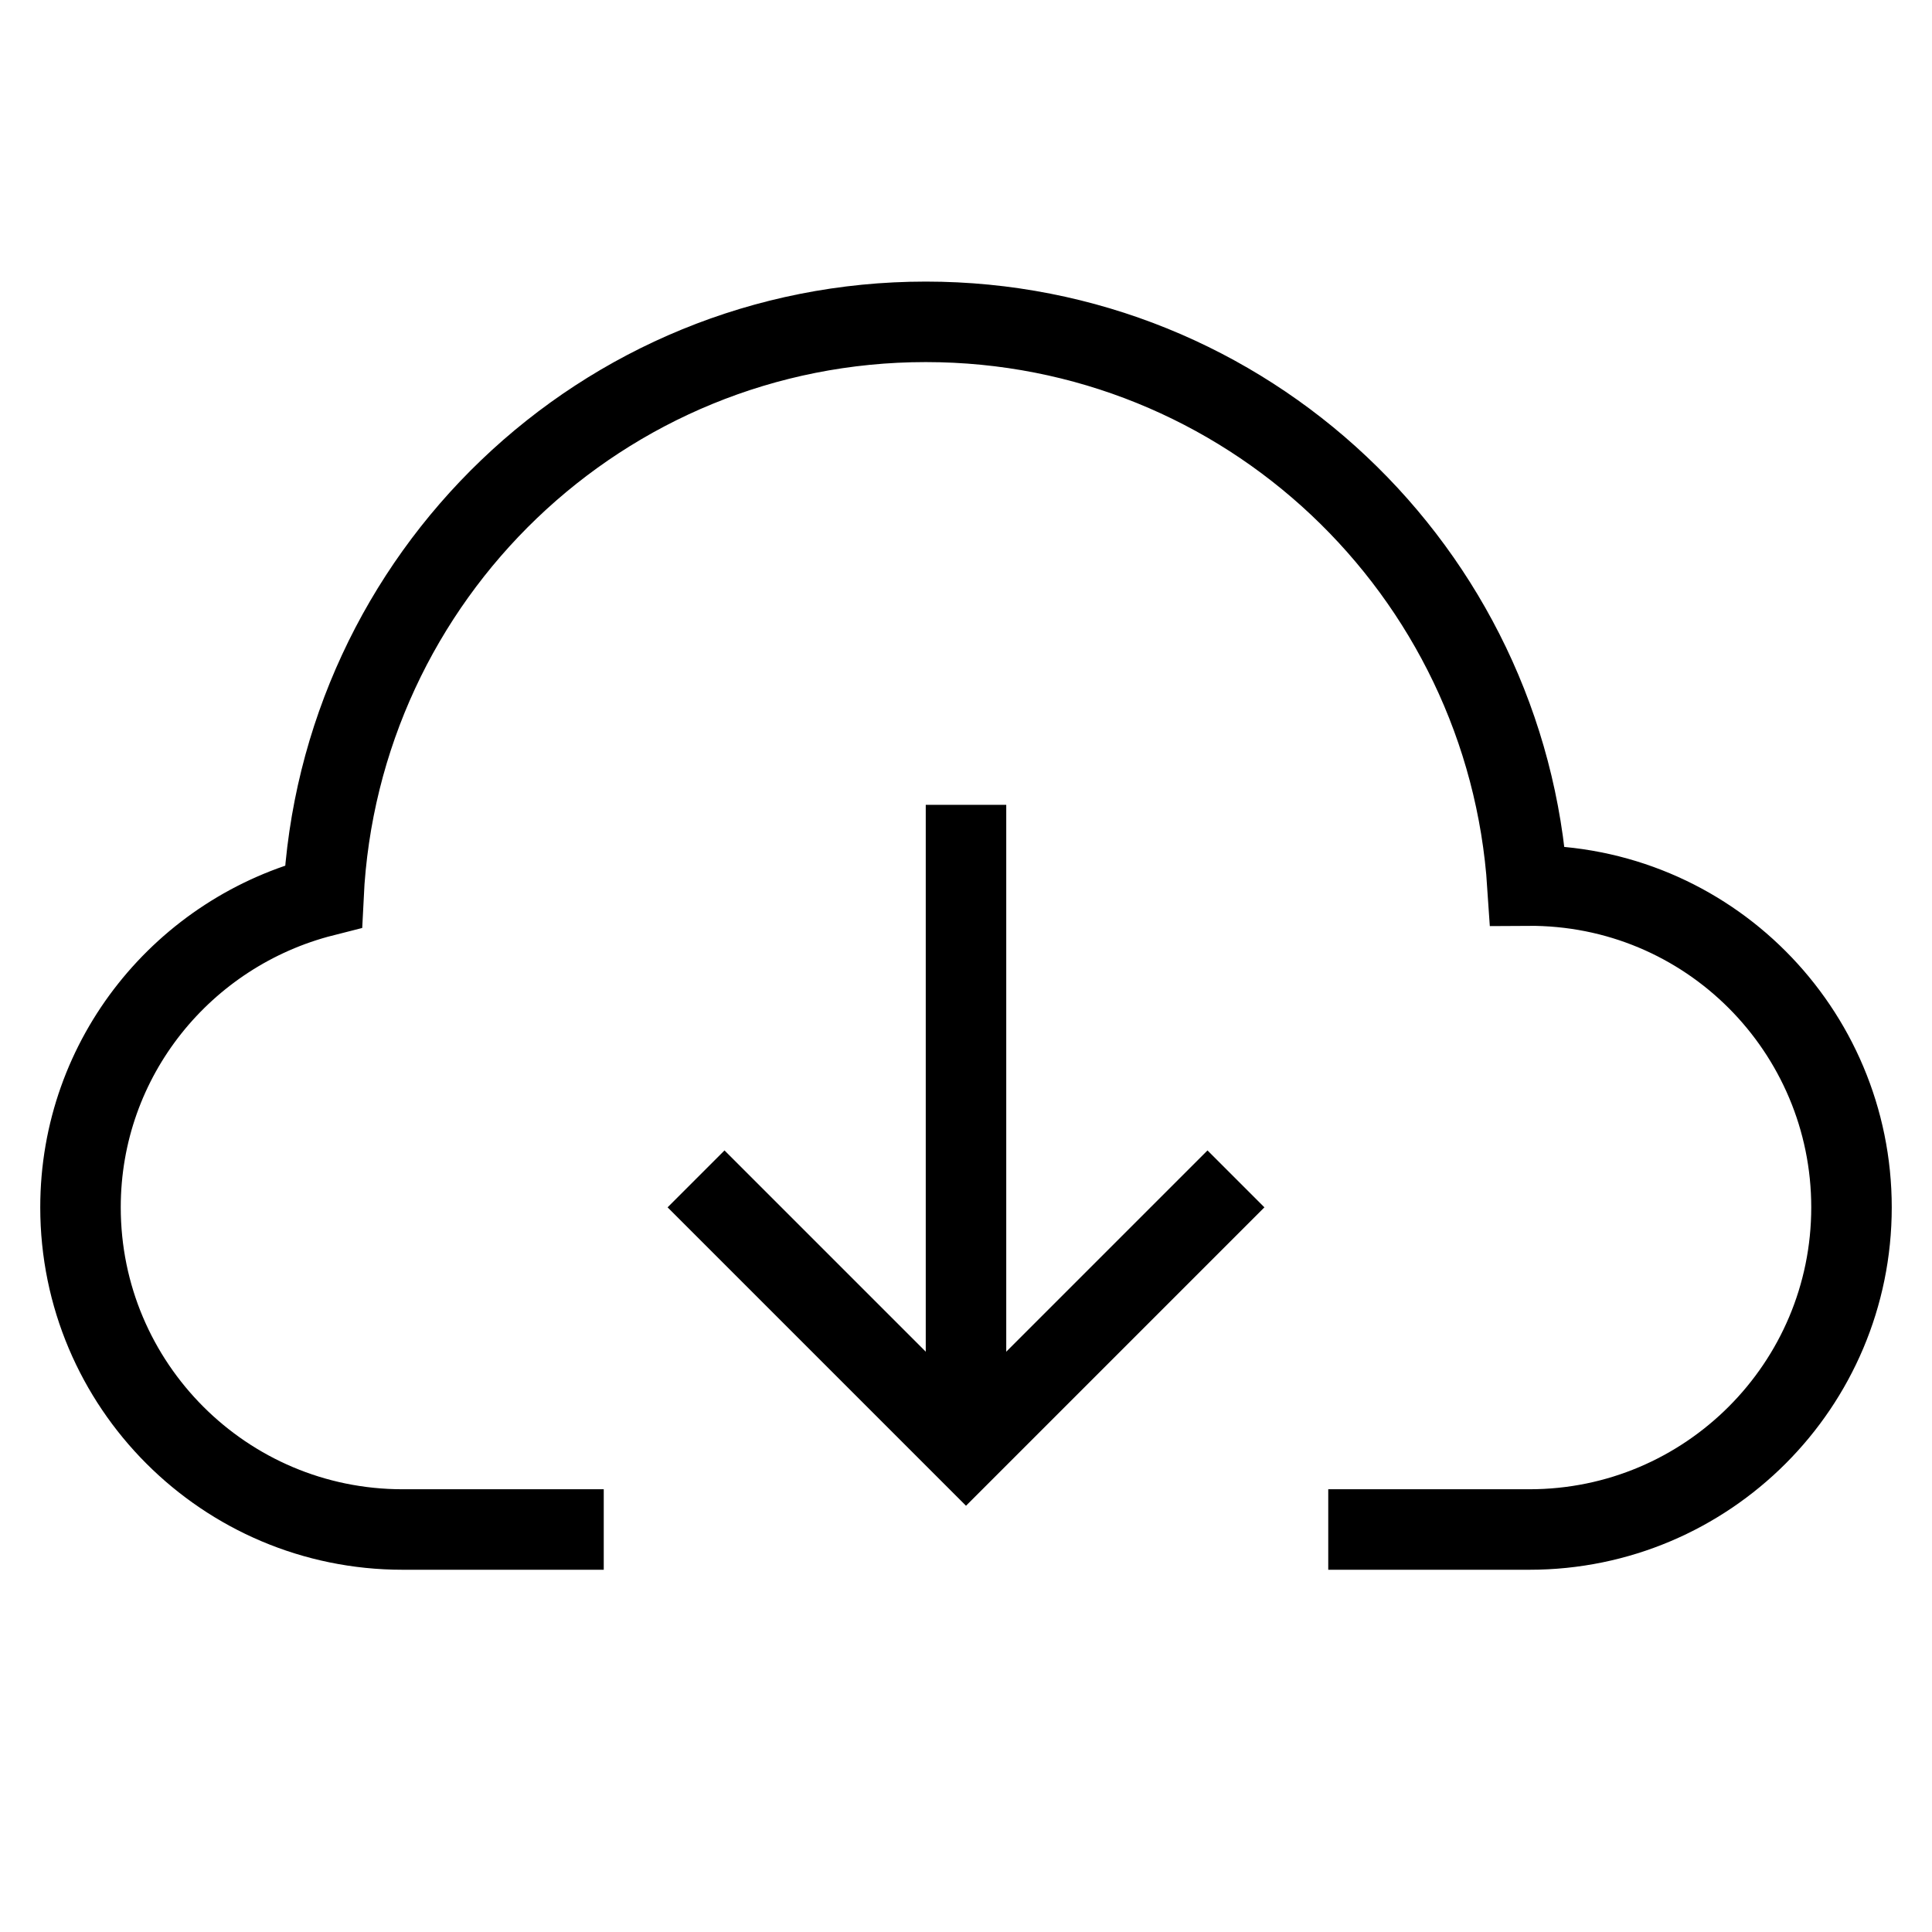 <svg id="nc_icon" version="1.1" xmlns="http://www.w3.org/2000/svg" xmlns:xlink="http://www.w3.org/1999/xlink" x="0px" y="0px" viewBox="0 0 24 24" xml:space="preserve" ><g transform="translate(0, 0)" class="nc-icon-wrapper" fill="none"><line data-cap="butt" data-color="color-2" fill="none" stroke="currentColor" vector-effect="non-scaling-stroke" stroke-miterlimit="10" x1="12" y1="9.998" x2="12" y2="17.998" stroke-linejoin="miter" stroke-linecap="butt"></line> <polyline data-color="color-2" fill="none" stroke="currentColor" vector-effect="non-scaling-stroke" stroke-linecap="square" stroke-miterlimit="10" points=" 15,14.998 12,17.998 9,14.998 " stroke-linejoin="miter"></polyline> <path fill="none" stroke="currentColor" vector-effect="non-scaling-stroke" stroke-linecap="square" stroke-miterlimit="10" d="M17,19h2 c2.209,0,4-1.793,4-4.002c0-2.197-1.782-4.013-4.025-3.997c-0.257-3.909-3.501-7.003-7.475-7.003c-4.019,0-7.29,3.164-7.482,7.136 C2.287,11.573,1,13.129,1,14.998C1,17.207,2.791,19,5,19h2" stroke-linejoin="miter"></path></g></svg>